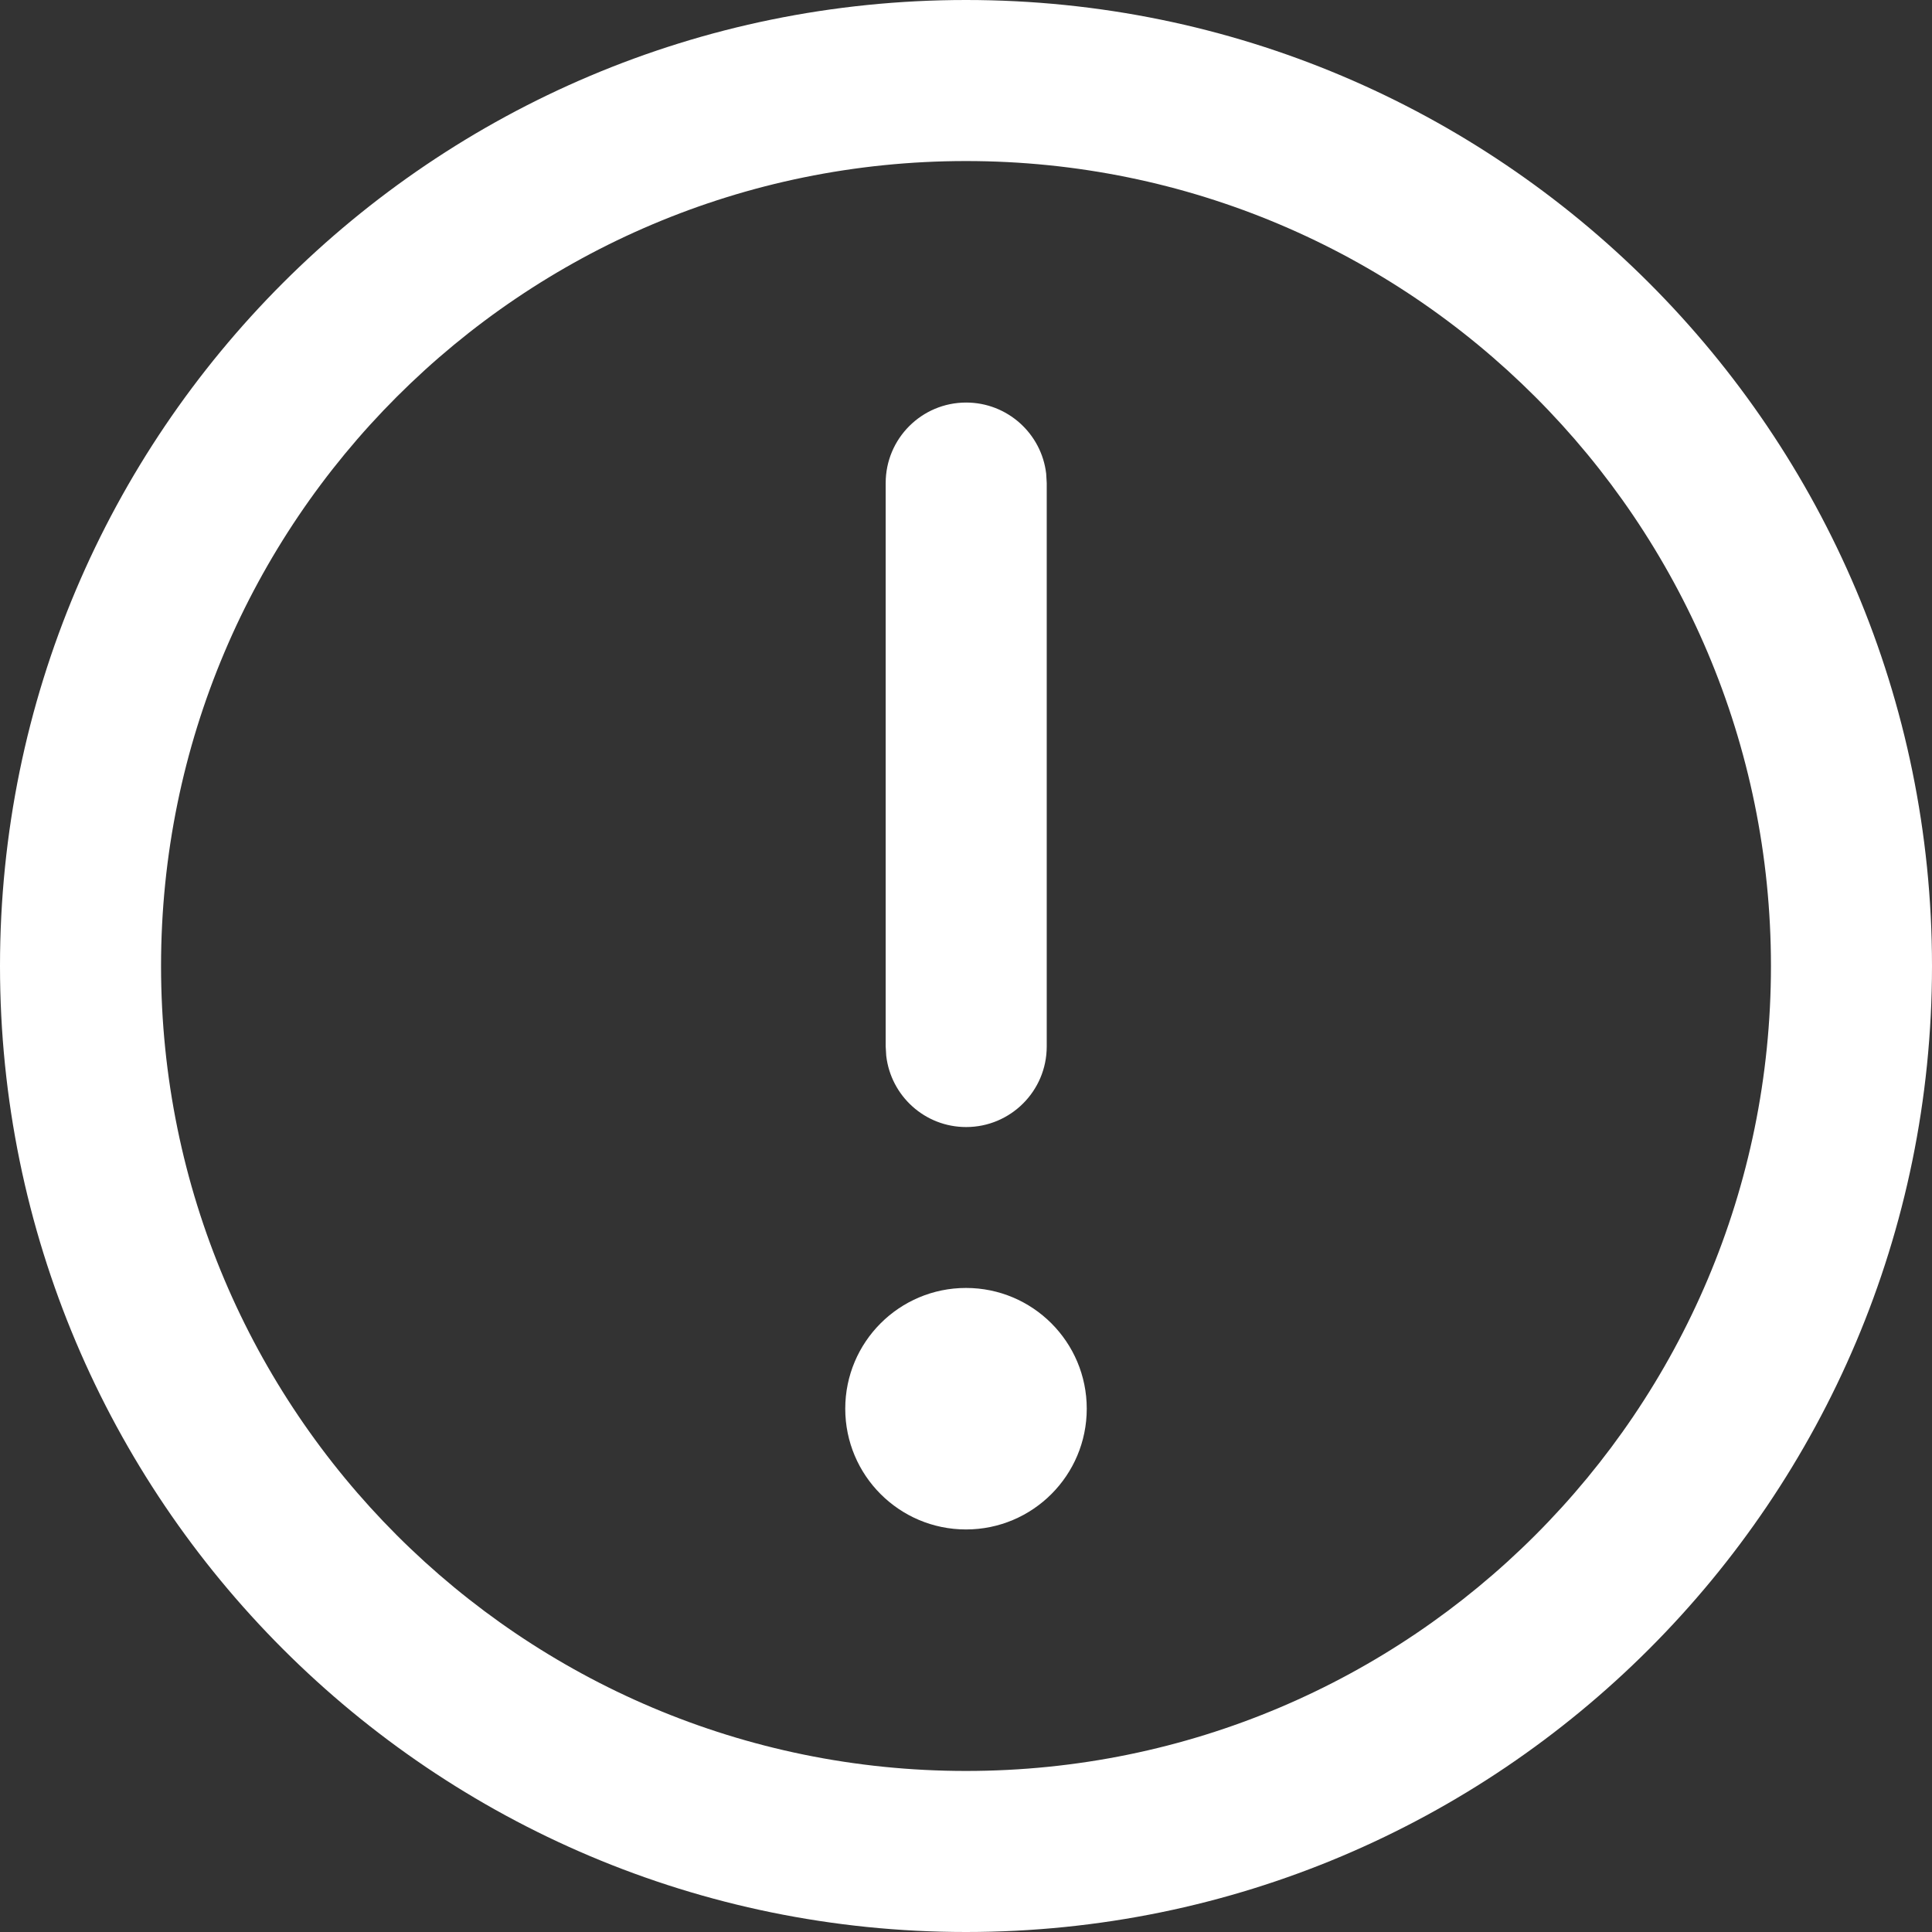<svg width="14" height="14" viewBox="0 0 14 14" fill="none" xmlns="http://www.w3.org/2000/svg">
<rect x="0" y="0" width="14" height="14" fill="#333333" stroke="none"/>
<path fill-rule="evenodd" clip-rule="evenodd" d="M0 7C0 3.134 3.134 0 7 0C10.866 0 14 3.134 14 7C14 10.866 10.866 14 7 14C3.134 14 0 10.866 0 7ZM12.833 7C12.833 3.778 10.222 1.167 7 1.167C3.778 1.167 1.167 3.778 1.167 7C1.167 10.222 3.778 12.833 7 12.833C10.222 12.833 12.833 10.222 12.833 7Z" fill="white"/>
<circle cx="7" cy="10.208" r="0.875" fill="white"/>
<path d="M7.001 2.917C7.3 2.917 7.547 3.142 7.581 3.432L7.585 3.5V7.583C7.585 7.906 7.323 8.167 7.001 8.167C6.702 8.167 6.456 7.942 6.422 7.651L6.418 7.583V3.5C6.418 3.178 6.679 2.917 7.001 2.917Z" fill="white"/>
</svg>
